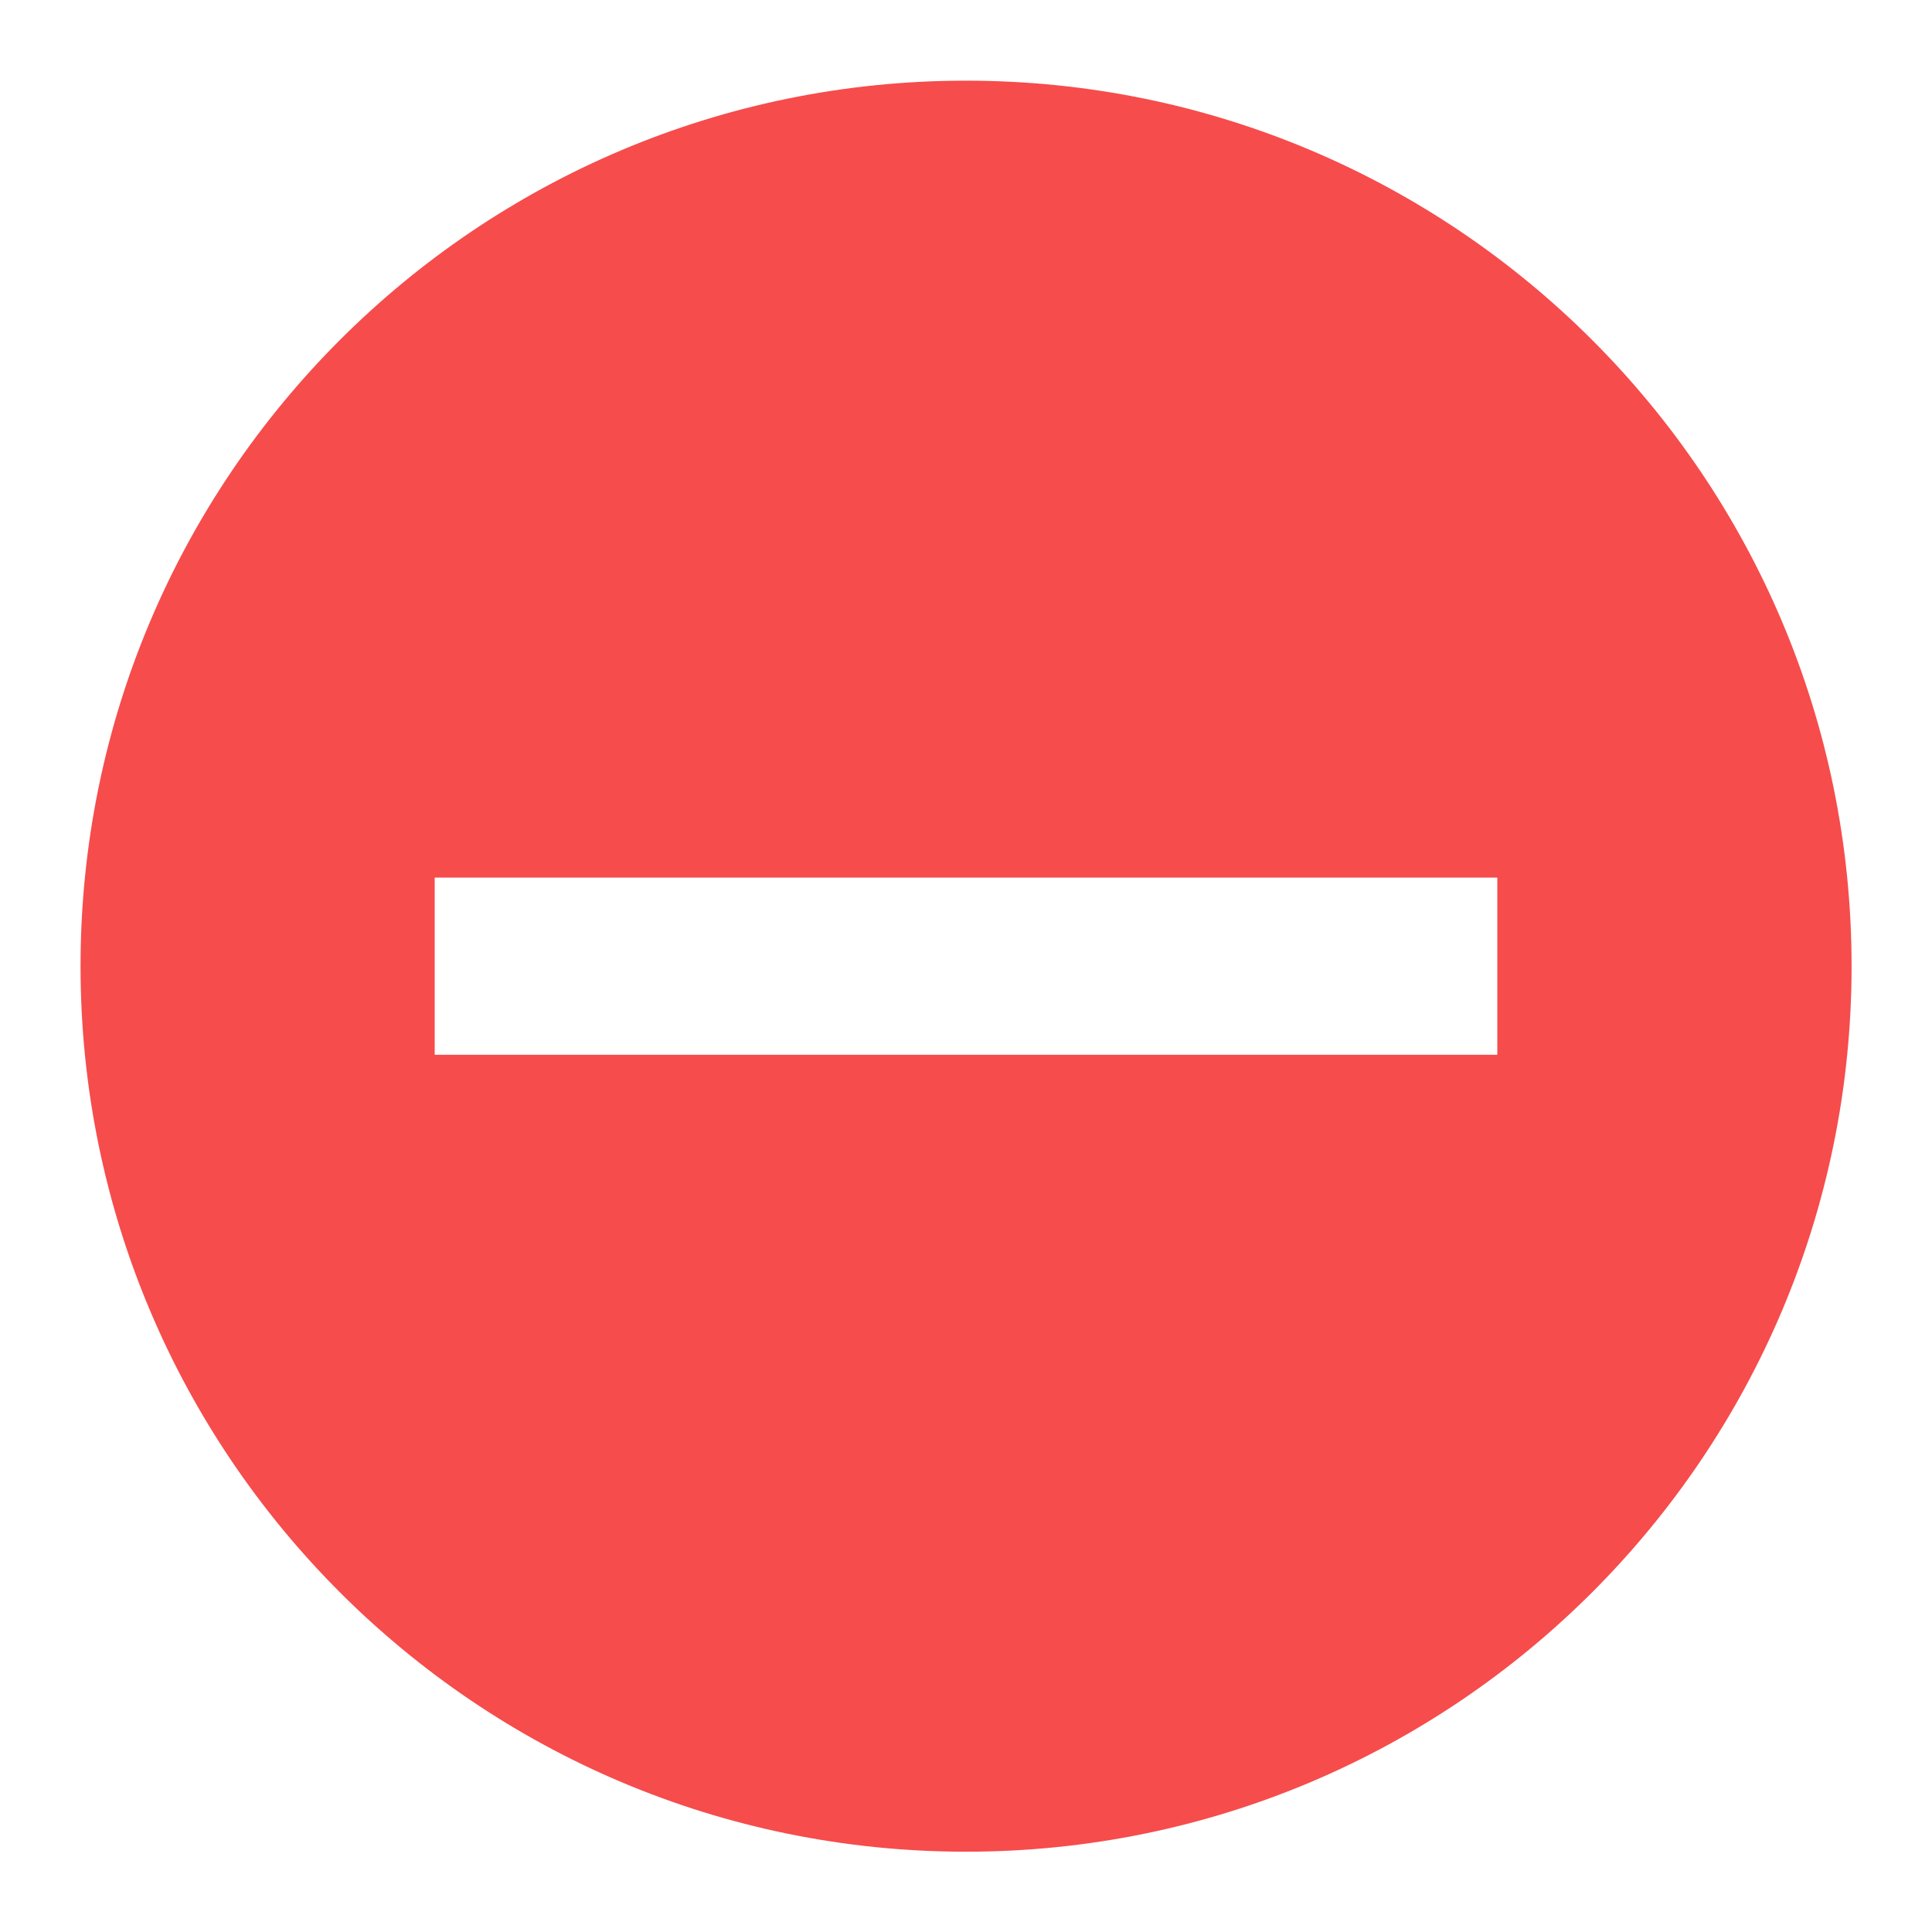 <svg width="16" height="16" viewBox="0 0 16 16" fill="none" xmlns="http://www.w3.org/2000/svg">
<path id="Subtract" fill-rule="evenodd" clip-rule="evenodd" d="M8 15.335C12.05 15.335 15.334 12.051 15.334 8.001C15.334 3.951 12.05 0.668 8 0.668C3.95 0.668 0.667 3.951 0.667 8.001C0.667 12.051 3.95 15.335 8 15.335ZM3.6 8.735H12.4V7.268H3.6V8.735Z" fill="#F64C4C"/>
</svg>
